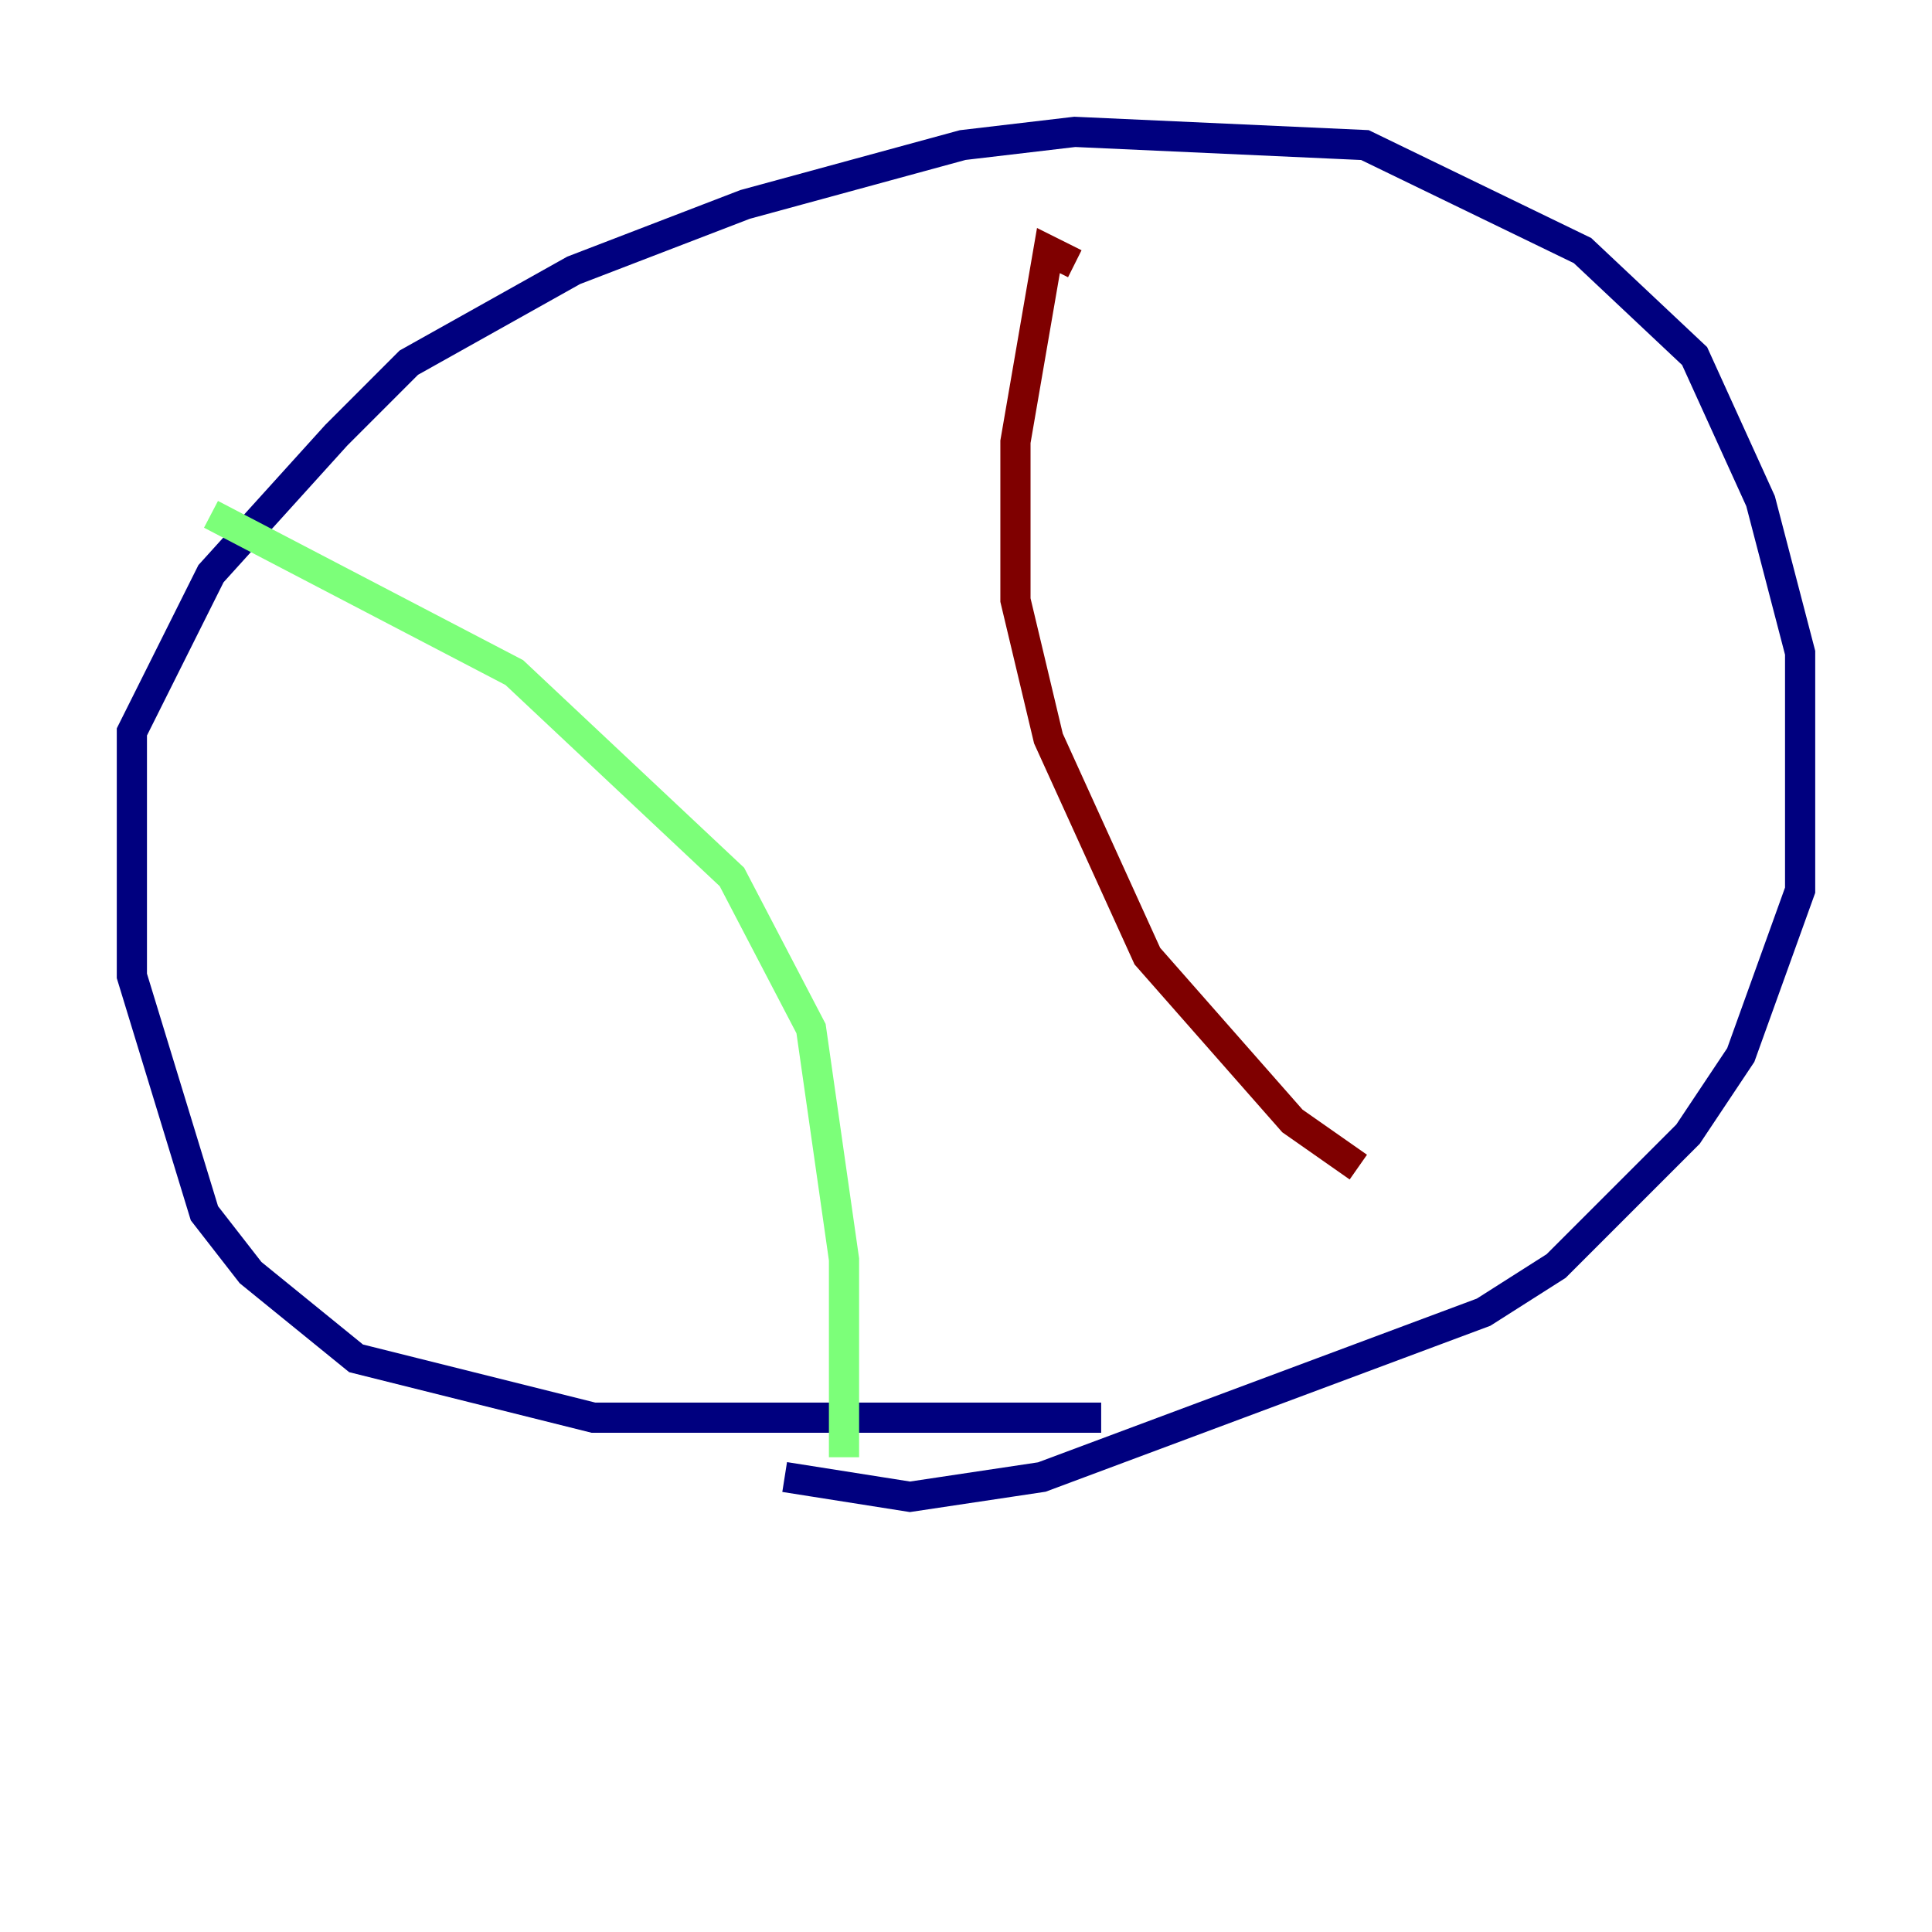 <?xml version="1.0" encoding="utf-8" ?>
<svg baseProfile="tiny" height="128" version="1.2" viewBox="0,0,128,128" width="128" xmlns="http://www.w3.org/2000/svg" xmlns:ev="http://www.w3.org/2001/xml-events" xmlns:xlink="http://www.w3.org/1999/xlink"><defs /><polyline fill="none" points="72.956,93.925 39.317,93.925 23.59,89.993 16.601,84.314 13.543,80.382 8.737,64.655 8.737,48.492 13.979,38.007 22.28,28.833 27.085,24.027 38.007,17.911 49.365,13.543 63.782,9.611 71.208,8.737 90.43,9.611 104.846,16.601 112.273,23.59 116.642,33.201 119.263,43.249 119.263,58.976 115.331,69.898 111.836,75.14 103.099,83.877 98.293,86.935 69.024,97.857 60.287,99.167 51.986,97.857" stroke="#00007f" stroke-width="2" /><polyline fill="none" points="13.979,34.075 34.075,44.56 48.492,58.102 53.734,68.15 55.918,83.44 55.918,96.546" stroke="#7cff79" stroke-width="2" /><polyline fill="none" points="71.208,17.474 69.461,16.601 67.276,29.27 67.276,39.754 69.461,48.928 76.014,63.345 85.625,74.266 89.993,77.324" stroke="#7f0000" stroke-width="2" /></svg>